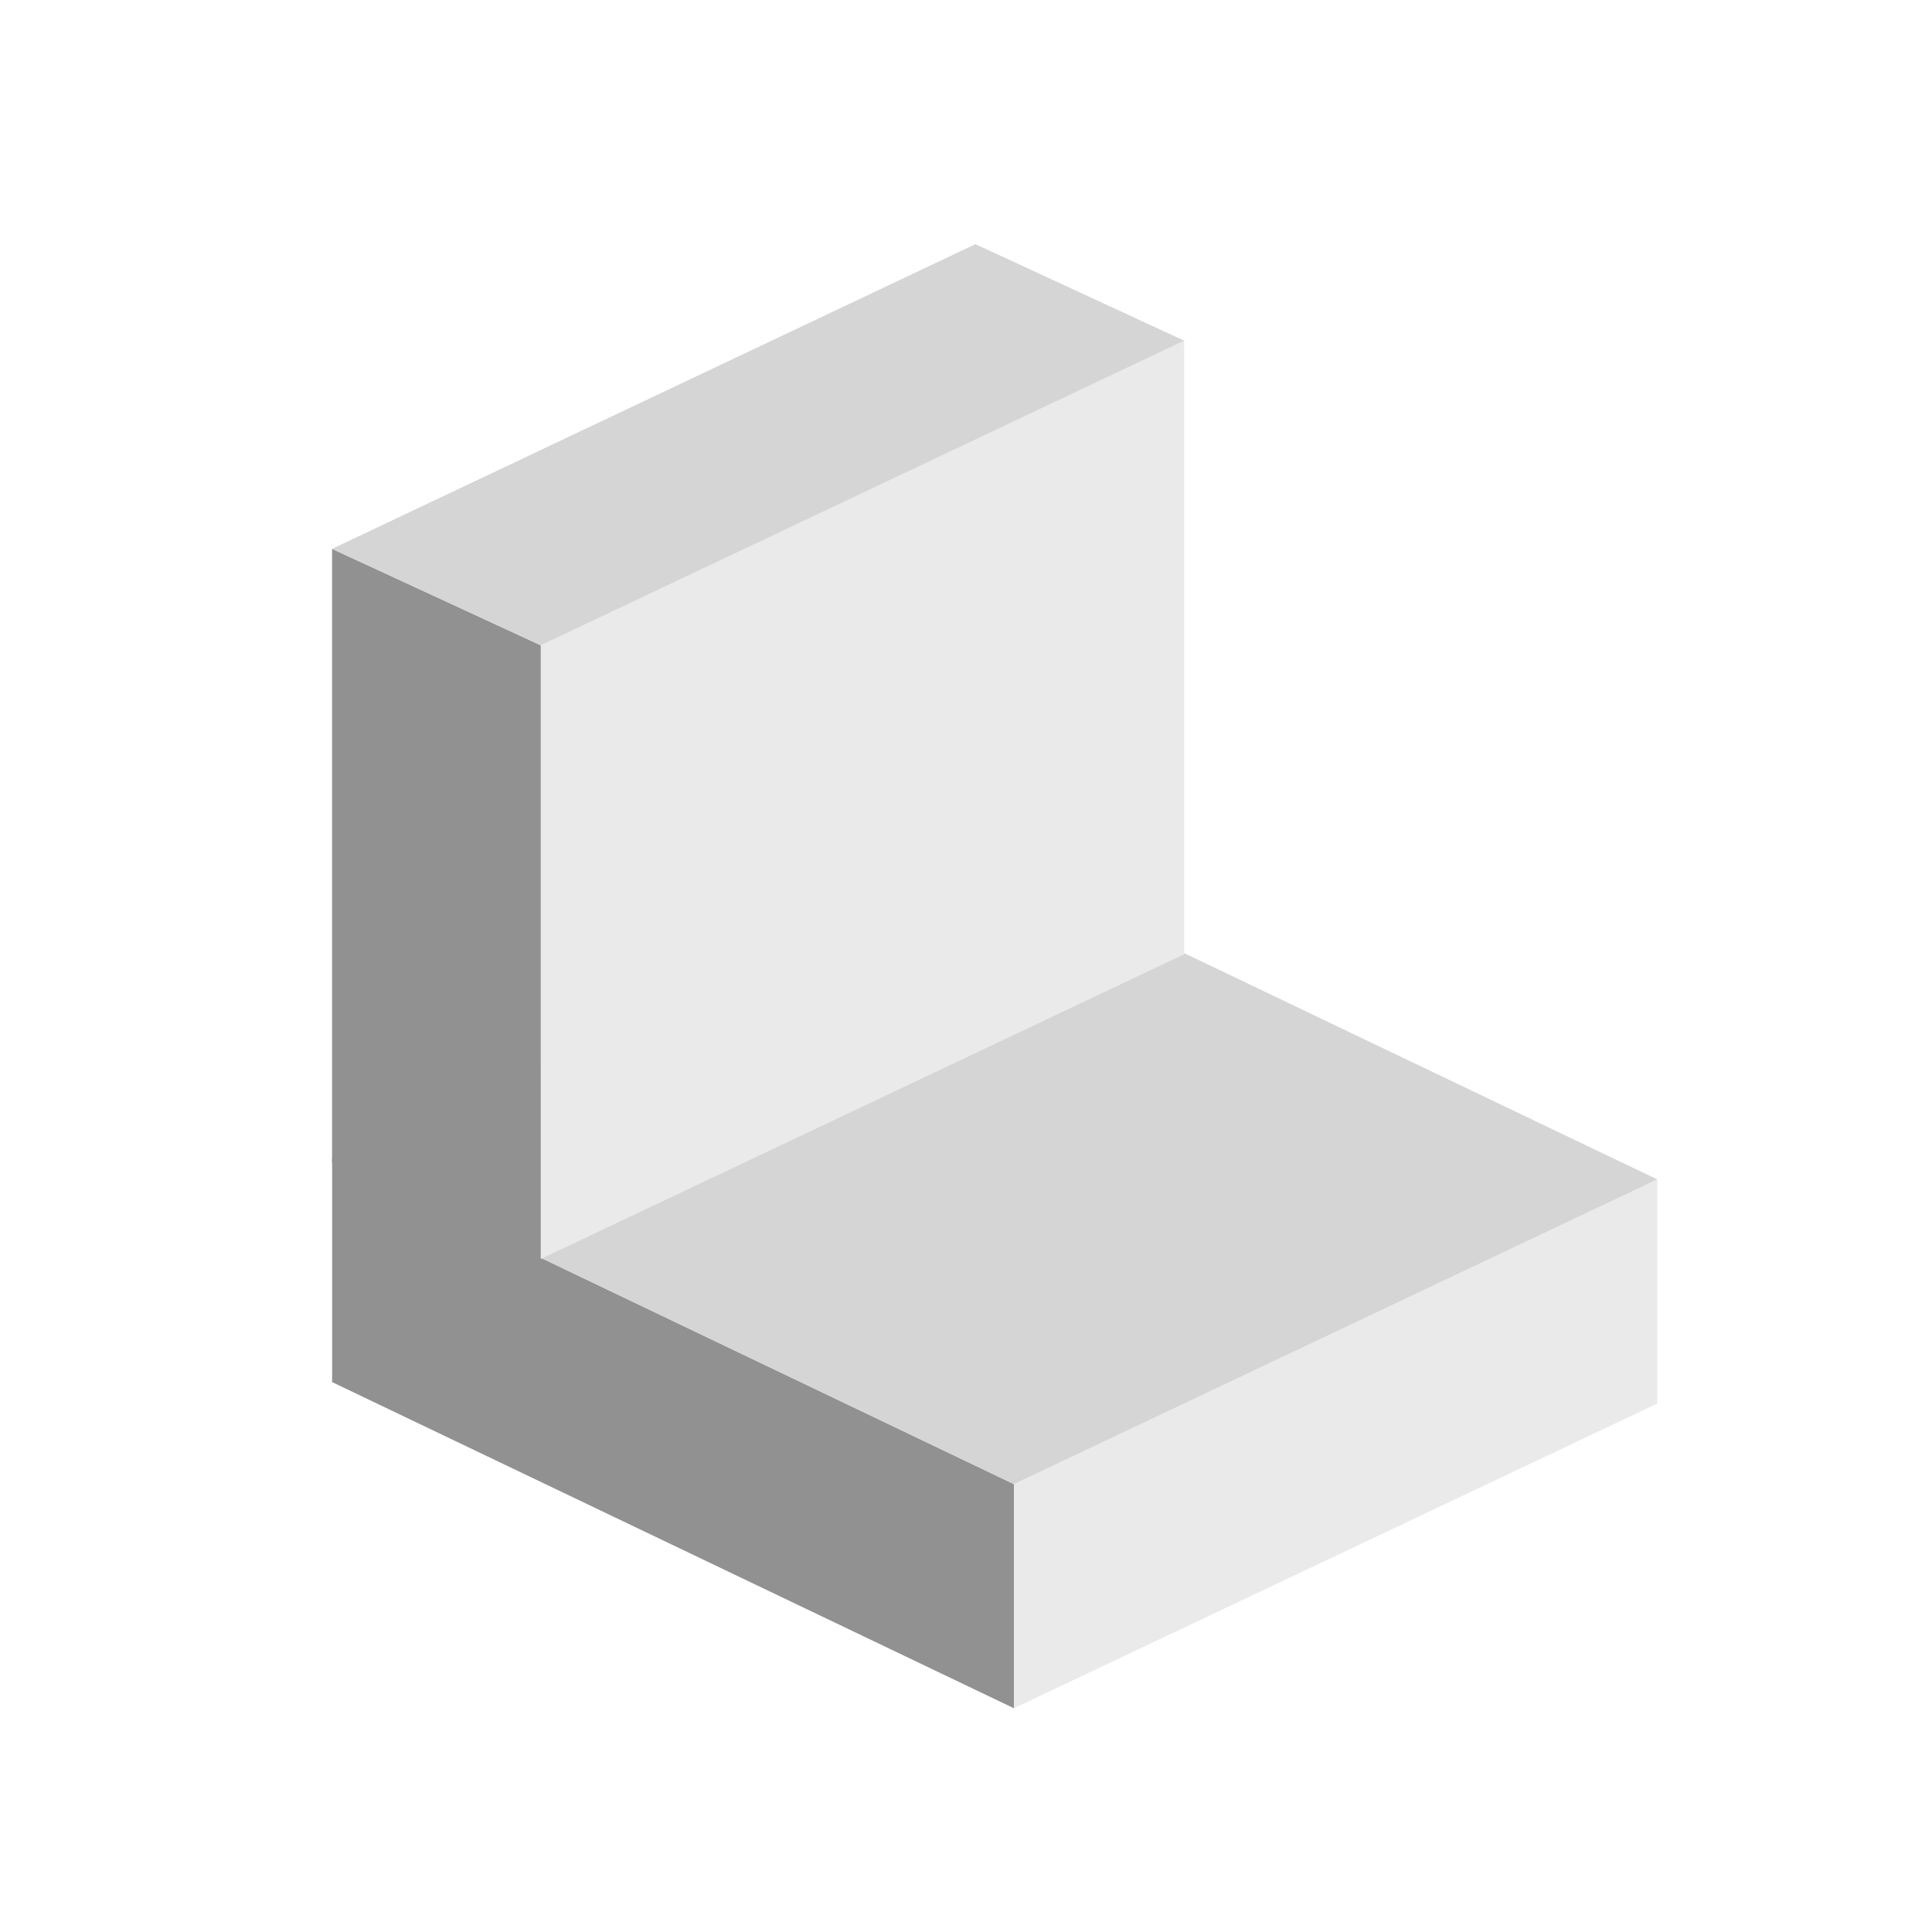 <?xml version="1.0" encoding="utf-8"?>
<!-- Generator: Adobe Illustrator 17.0.0, SVG Export Plug-In . SVG Version: 6.00 Build 0)  -->
<!DOCTYPE svg PUBLIC "-//W3C//DTD SVG 1.1//EN" "http://www.w3.org/Graphics/SVG/1.1/DTD/svg11.dtd">
<svg version="1.1" xmlns="http://www.w3.org/2000/svg" xmlns:xlink="http://www.w3.org/1999/xlink" x="0px" y="0px" width="32px"
	 height="32px" viewBox="0 0 32 32" enable-background="new 0 0 32 32" xml:space="preserve">
<g id="Layer_1">
	<g>
		<polygon fill="#919191" points="16.794,28.294 5.501,22.892 5.501,19.18 16.794,24.582 		"/>
		<polygon fill="#EAEAEA" points="16.794,28.294 27.45,23.247 27.45,19.535 16.794,24.582 		"/>
		<polygon fill="#D5D5D5" points="5.501,19.18 16.156,14.133 27.45,19.535 16.794,24.582 		"/>
	</g>
	<g>
		<polygon fill="#919191" points="8.958,20.852 5.5,19.253 5.5,9.091 8.958,10.689 		"/>
		<polygon fill="#EAEAEA" points="8.958,20.852 19.614,15.805 19.614,5.643 8.958,10.689 		"/>
		<polygon fill="#D5D5D5" points="5.5,9.091 16.156,4.044 19.614,5.643 8.958,10.689 		"/>
	</g>
</g>
<g id="Layer_2" display="none">
</g>
</svg>
